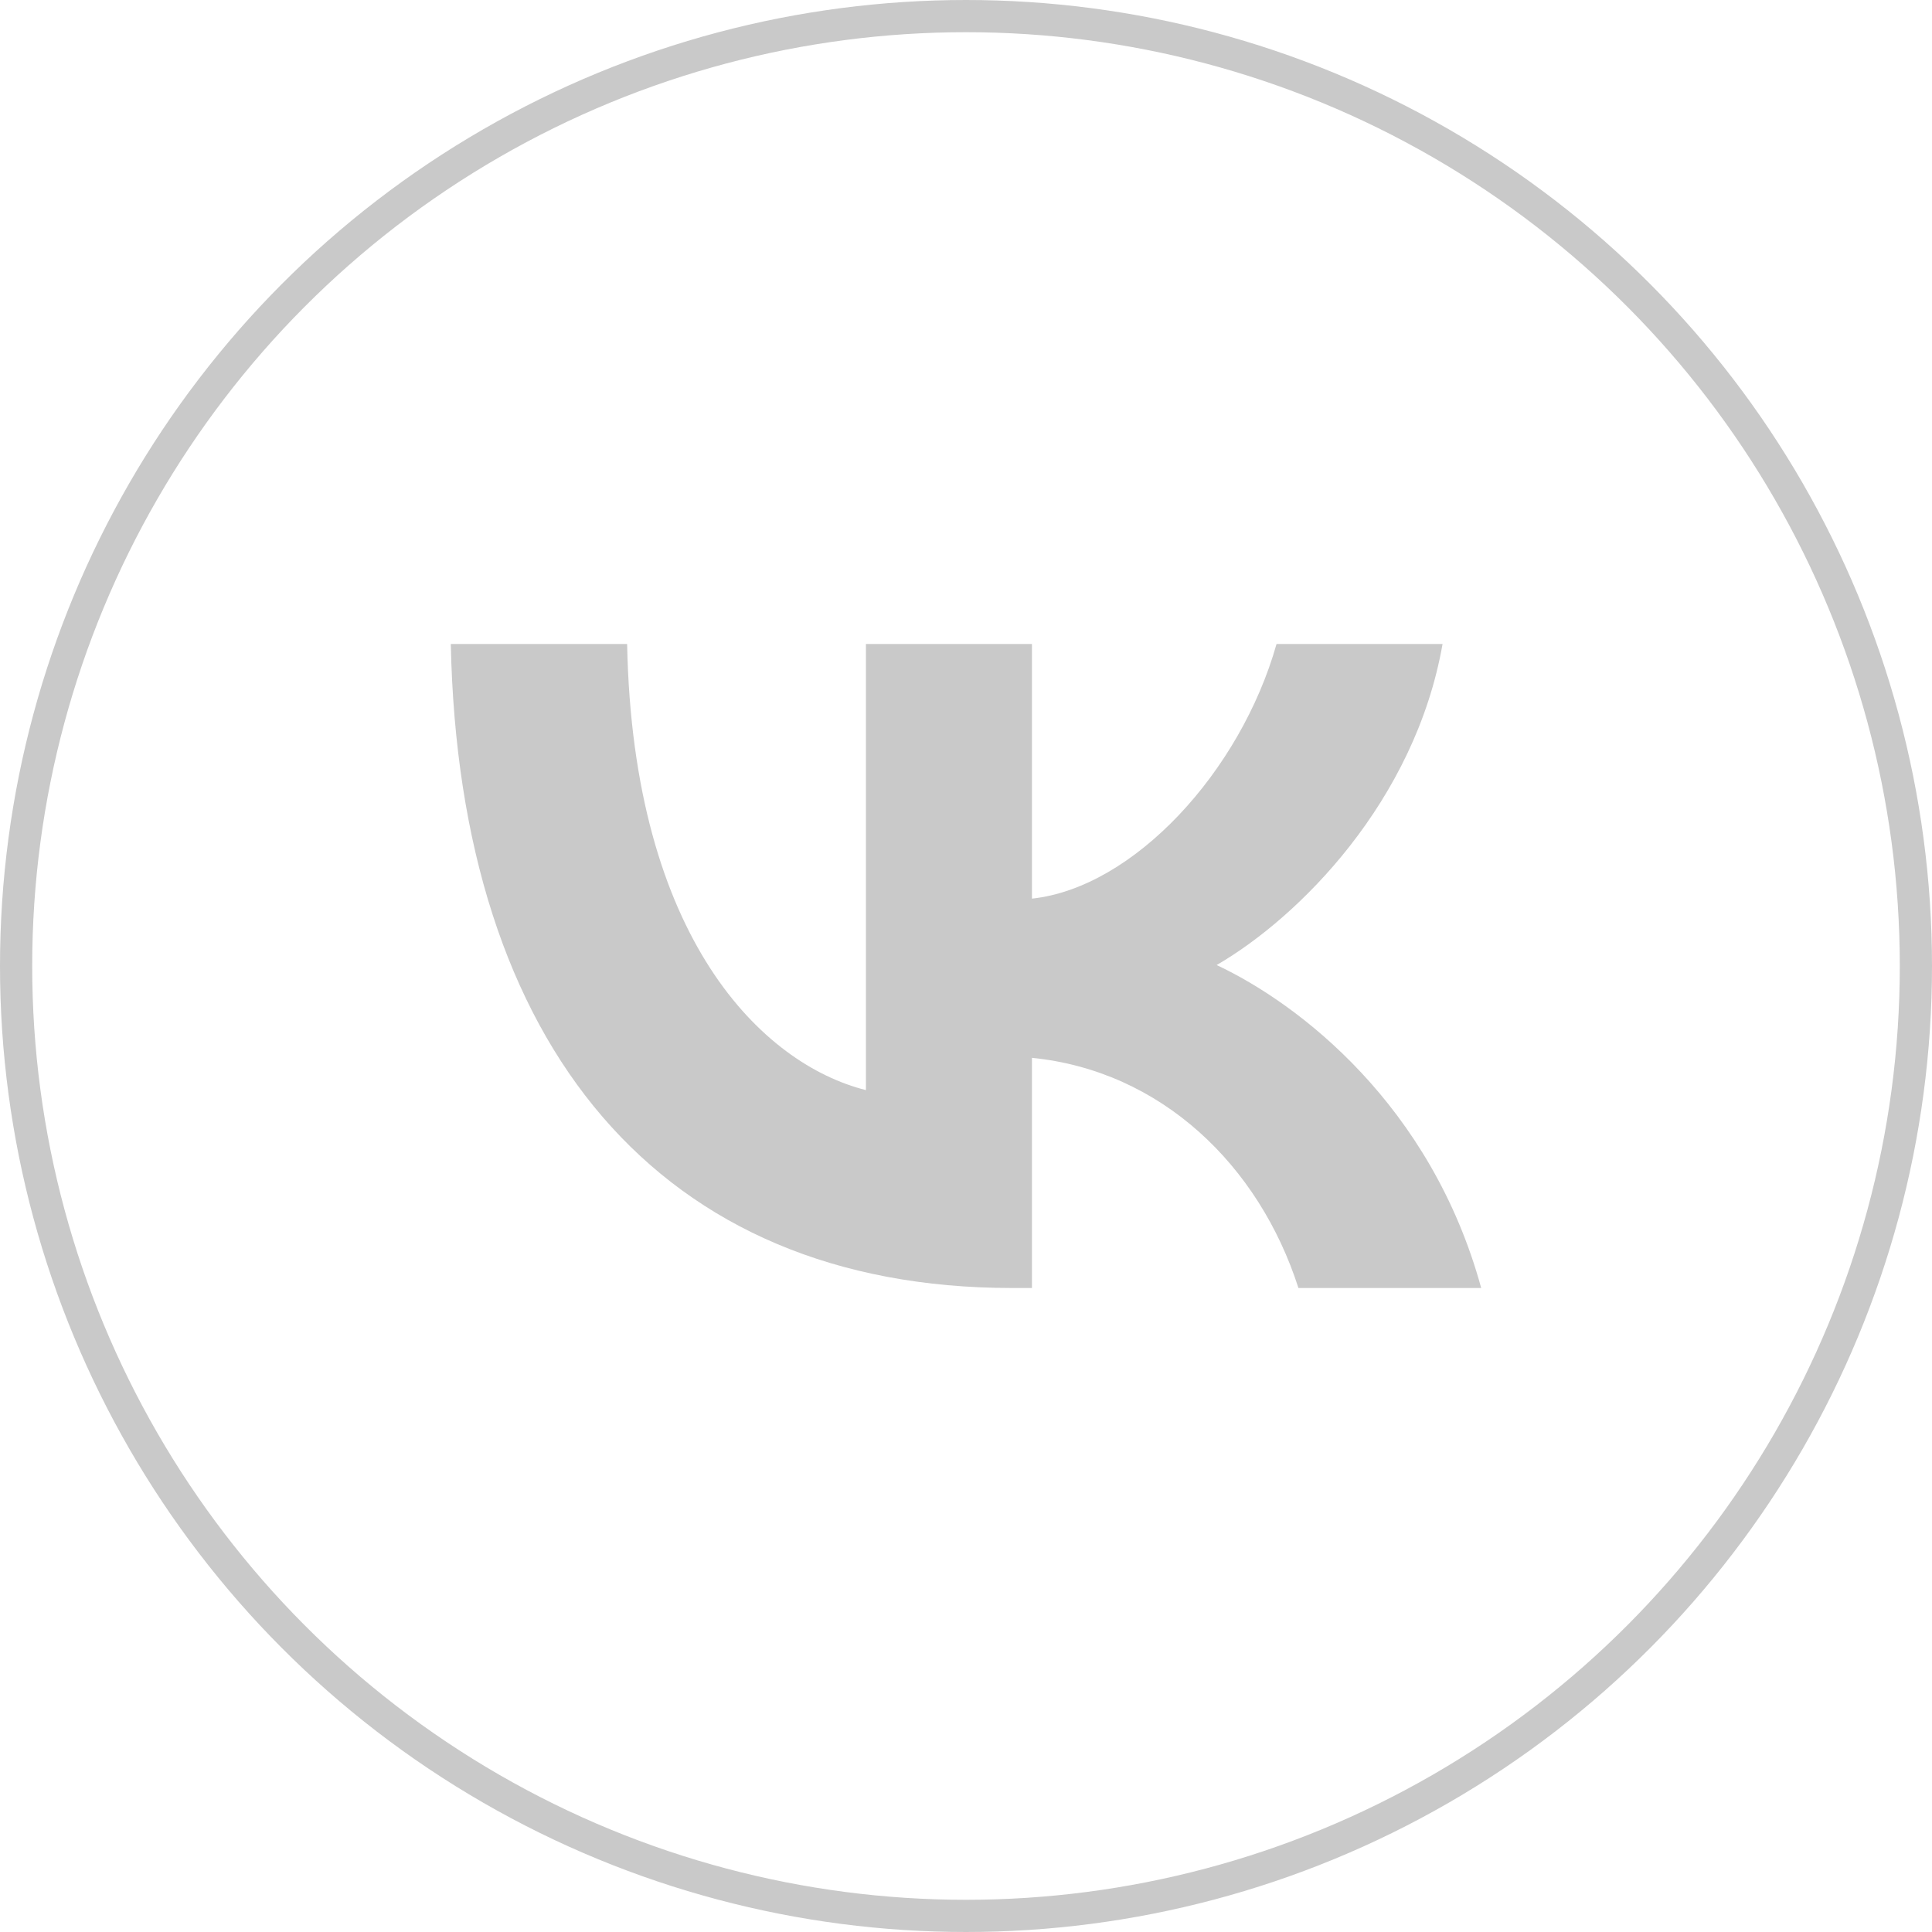 <svg width="30" height="30" viewBox="0 0 30 30" fill="none" xmlns="http://www.w3.org/2000/svg">
<path d="M15.714 20C10.248 20 7.13 16.246 7 10H9.738C9.828 14.585 11.847 16.526 13.446 16.927V10L16.024 10V13.954C17.603 13.784 19.262 11.982 19.822 10H22.4C21.971 12.442 20.172 14.244 18.892 14.985C20.172 15.586 22.221 17.157 23 20H20.162C19.552 18.098 18.033 16.627 16.024 16.426V20H15.714Z" fill="#C9C9C9"/>
<circle cx="15" cy="15" r="14.75" stroke="#C9C9C9" stroke-width="0.5"/>
</svg>
